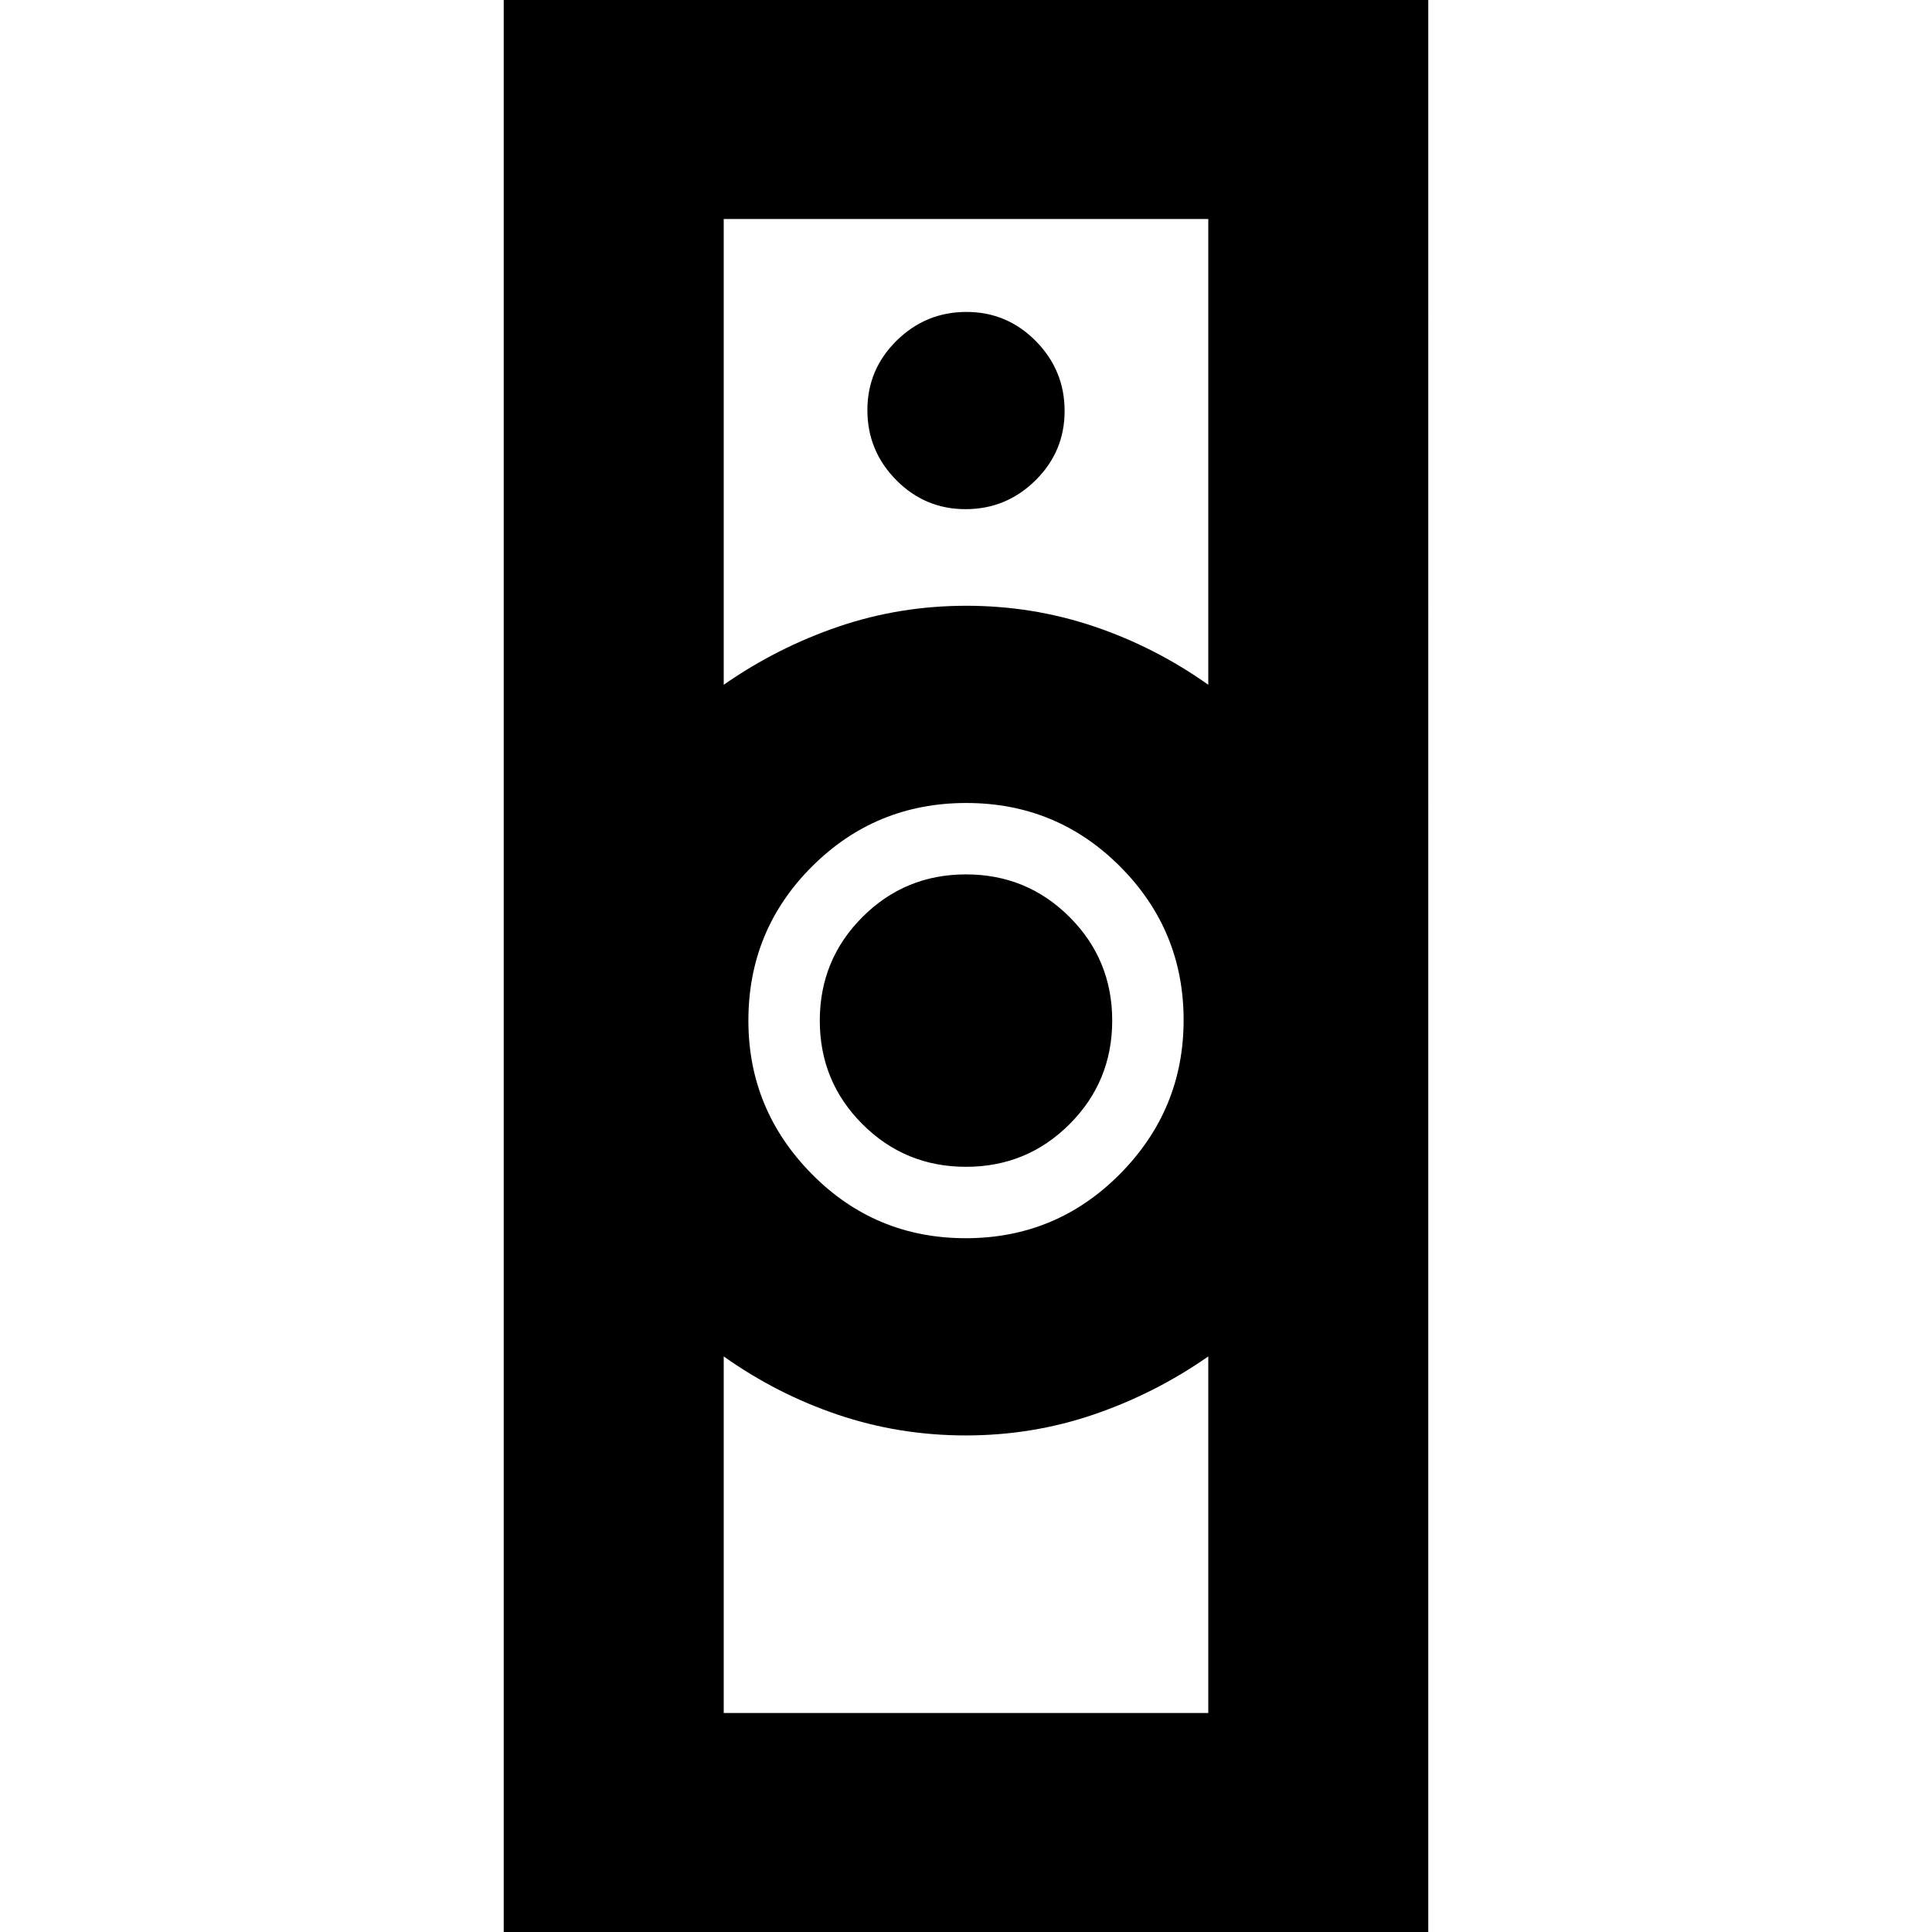 <svg xmlns="http://www.w3.org/2000/svg" height="20" viewBox="0 -960 960 960" width="20"><path d="M359.61-108.83h240.78V-286q-26.56 18.52-57 28.89-30.43 10.37-63.48 10.37-33.04 0-63.42-10.24-30.39-10.24-56.88-29.02v177.17Zm120.26-235.91q45 0 76.63-31.91 31.63-31.92 31.63-76.5 0-44.59-31.5-76.22-31.5-31.63-76.5-31.63t-76.63 31.54q-31.63 31.54-31.63 76.59 0 44.3 31.5 76.22 31.5 31.91 76.5 31.91Zm-120.26-275q26.56-18.51 57-28.89Q447.04-659 480.09-659q33.04 0 63.42 10.24 30.39 10.24 56.88 29.02v-231.43H359.61v231.43ZM250.3.48v-960.96h459.4V.48H250.3Zm229.71-380.7q-30.27 0-51.47-21.19-21.19-21.18-21.19-51.45 0-30.27 21.19-51.47 21.18-21.19 51.45-21.19 30.27 0 51.47 21.19 21.19 21.18 21.19 51.45 0 30.27-21.19 51.47-21.18 21.19-51.45 21.19ZM479.79-707q20.21 0 34.71-14.29t14.5-34.5q0-20.21-14.29-34.71t-34.5-14.5q-20.21 0-34.71 14.29t-14.5 34.5q0 20.21 14.29 34.71t34.5 14.5Zm.21 460.26ZM480-659Z"/></svg>